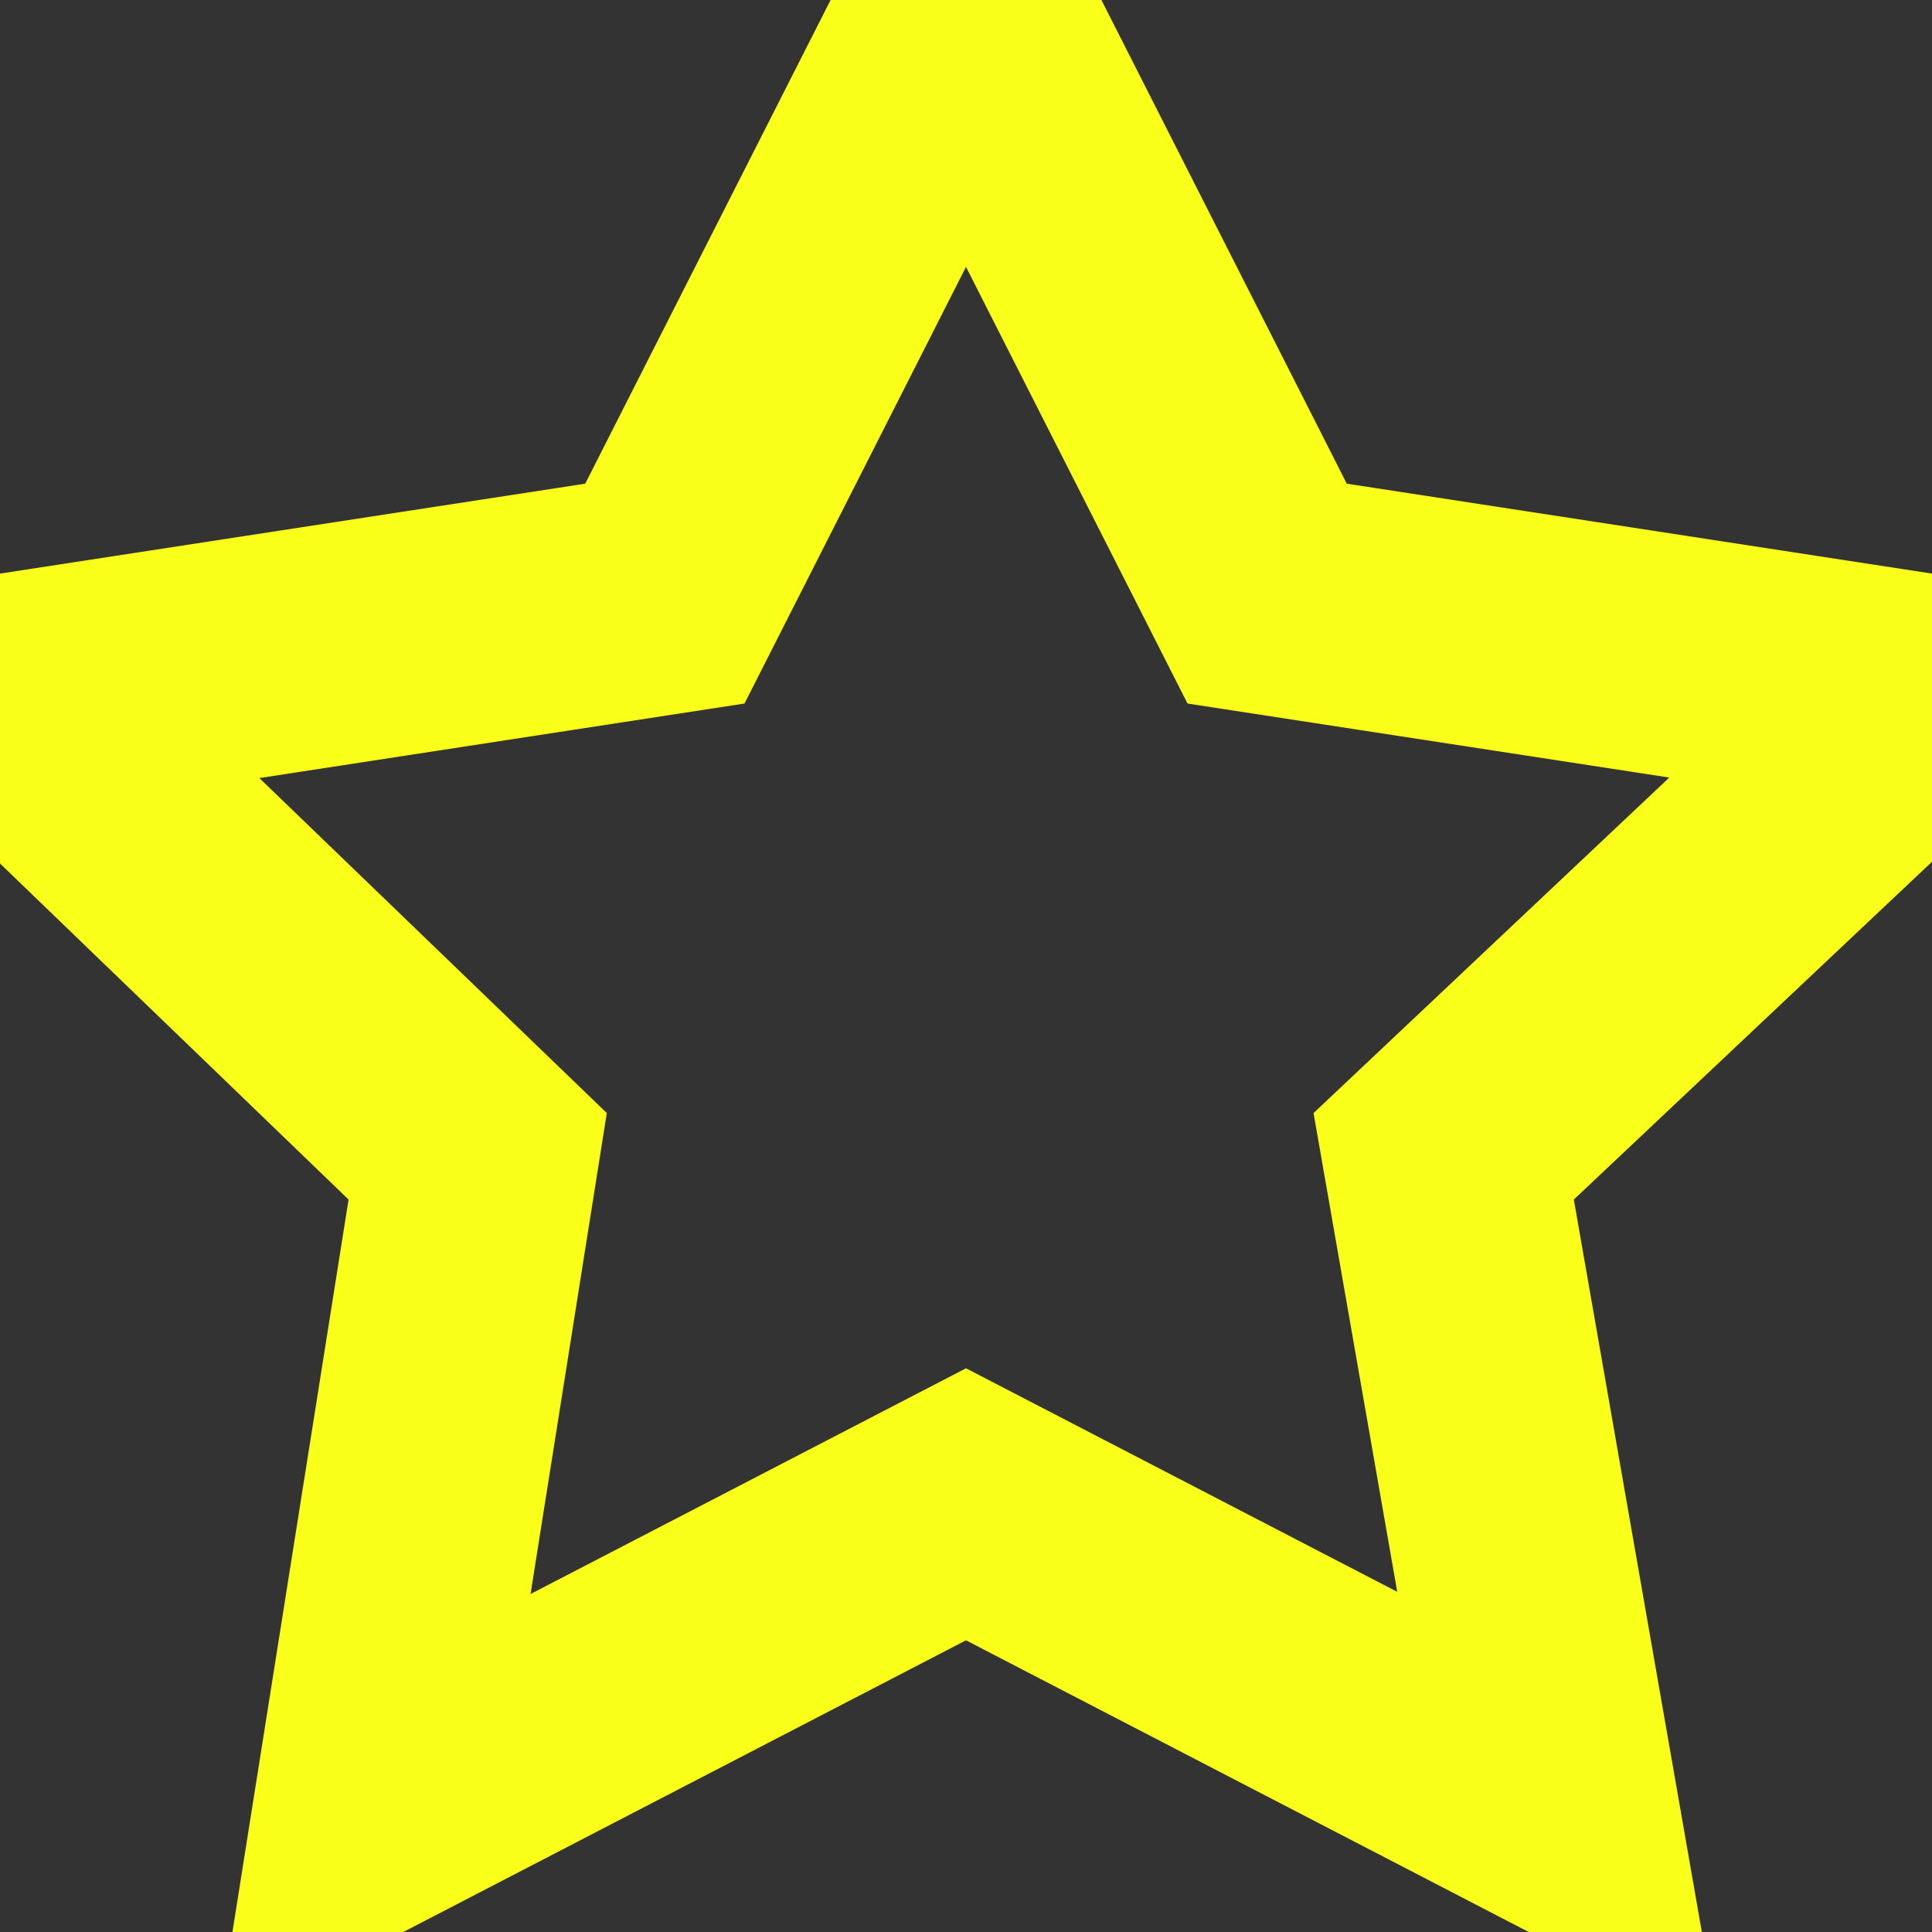 <svg width="8" height="8" viewBox="0 0 8 8" fill="none" xmlns="http://www.w3.org/2000/svg">
<rect x="0" y="0" width="8" height="8" fill="#333333" stroke="none"/>
<path d="M4 0L5.247 2.458L8 2.881L5.978 4.788L6.452 7.5L4 6.229L1.548 7.5L1.978 4.788L0 2.881L2.753 2.458L4 0Z" stroke="#FAFF1A"/>
</svg>
